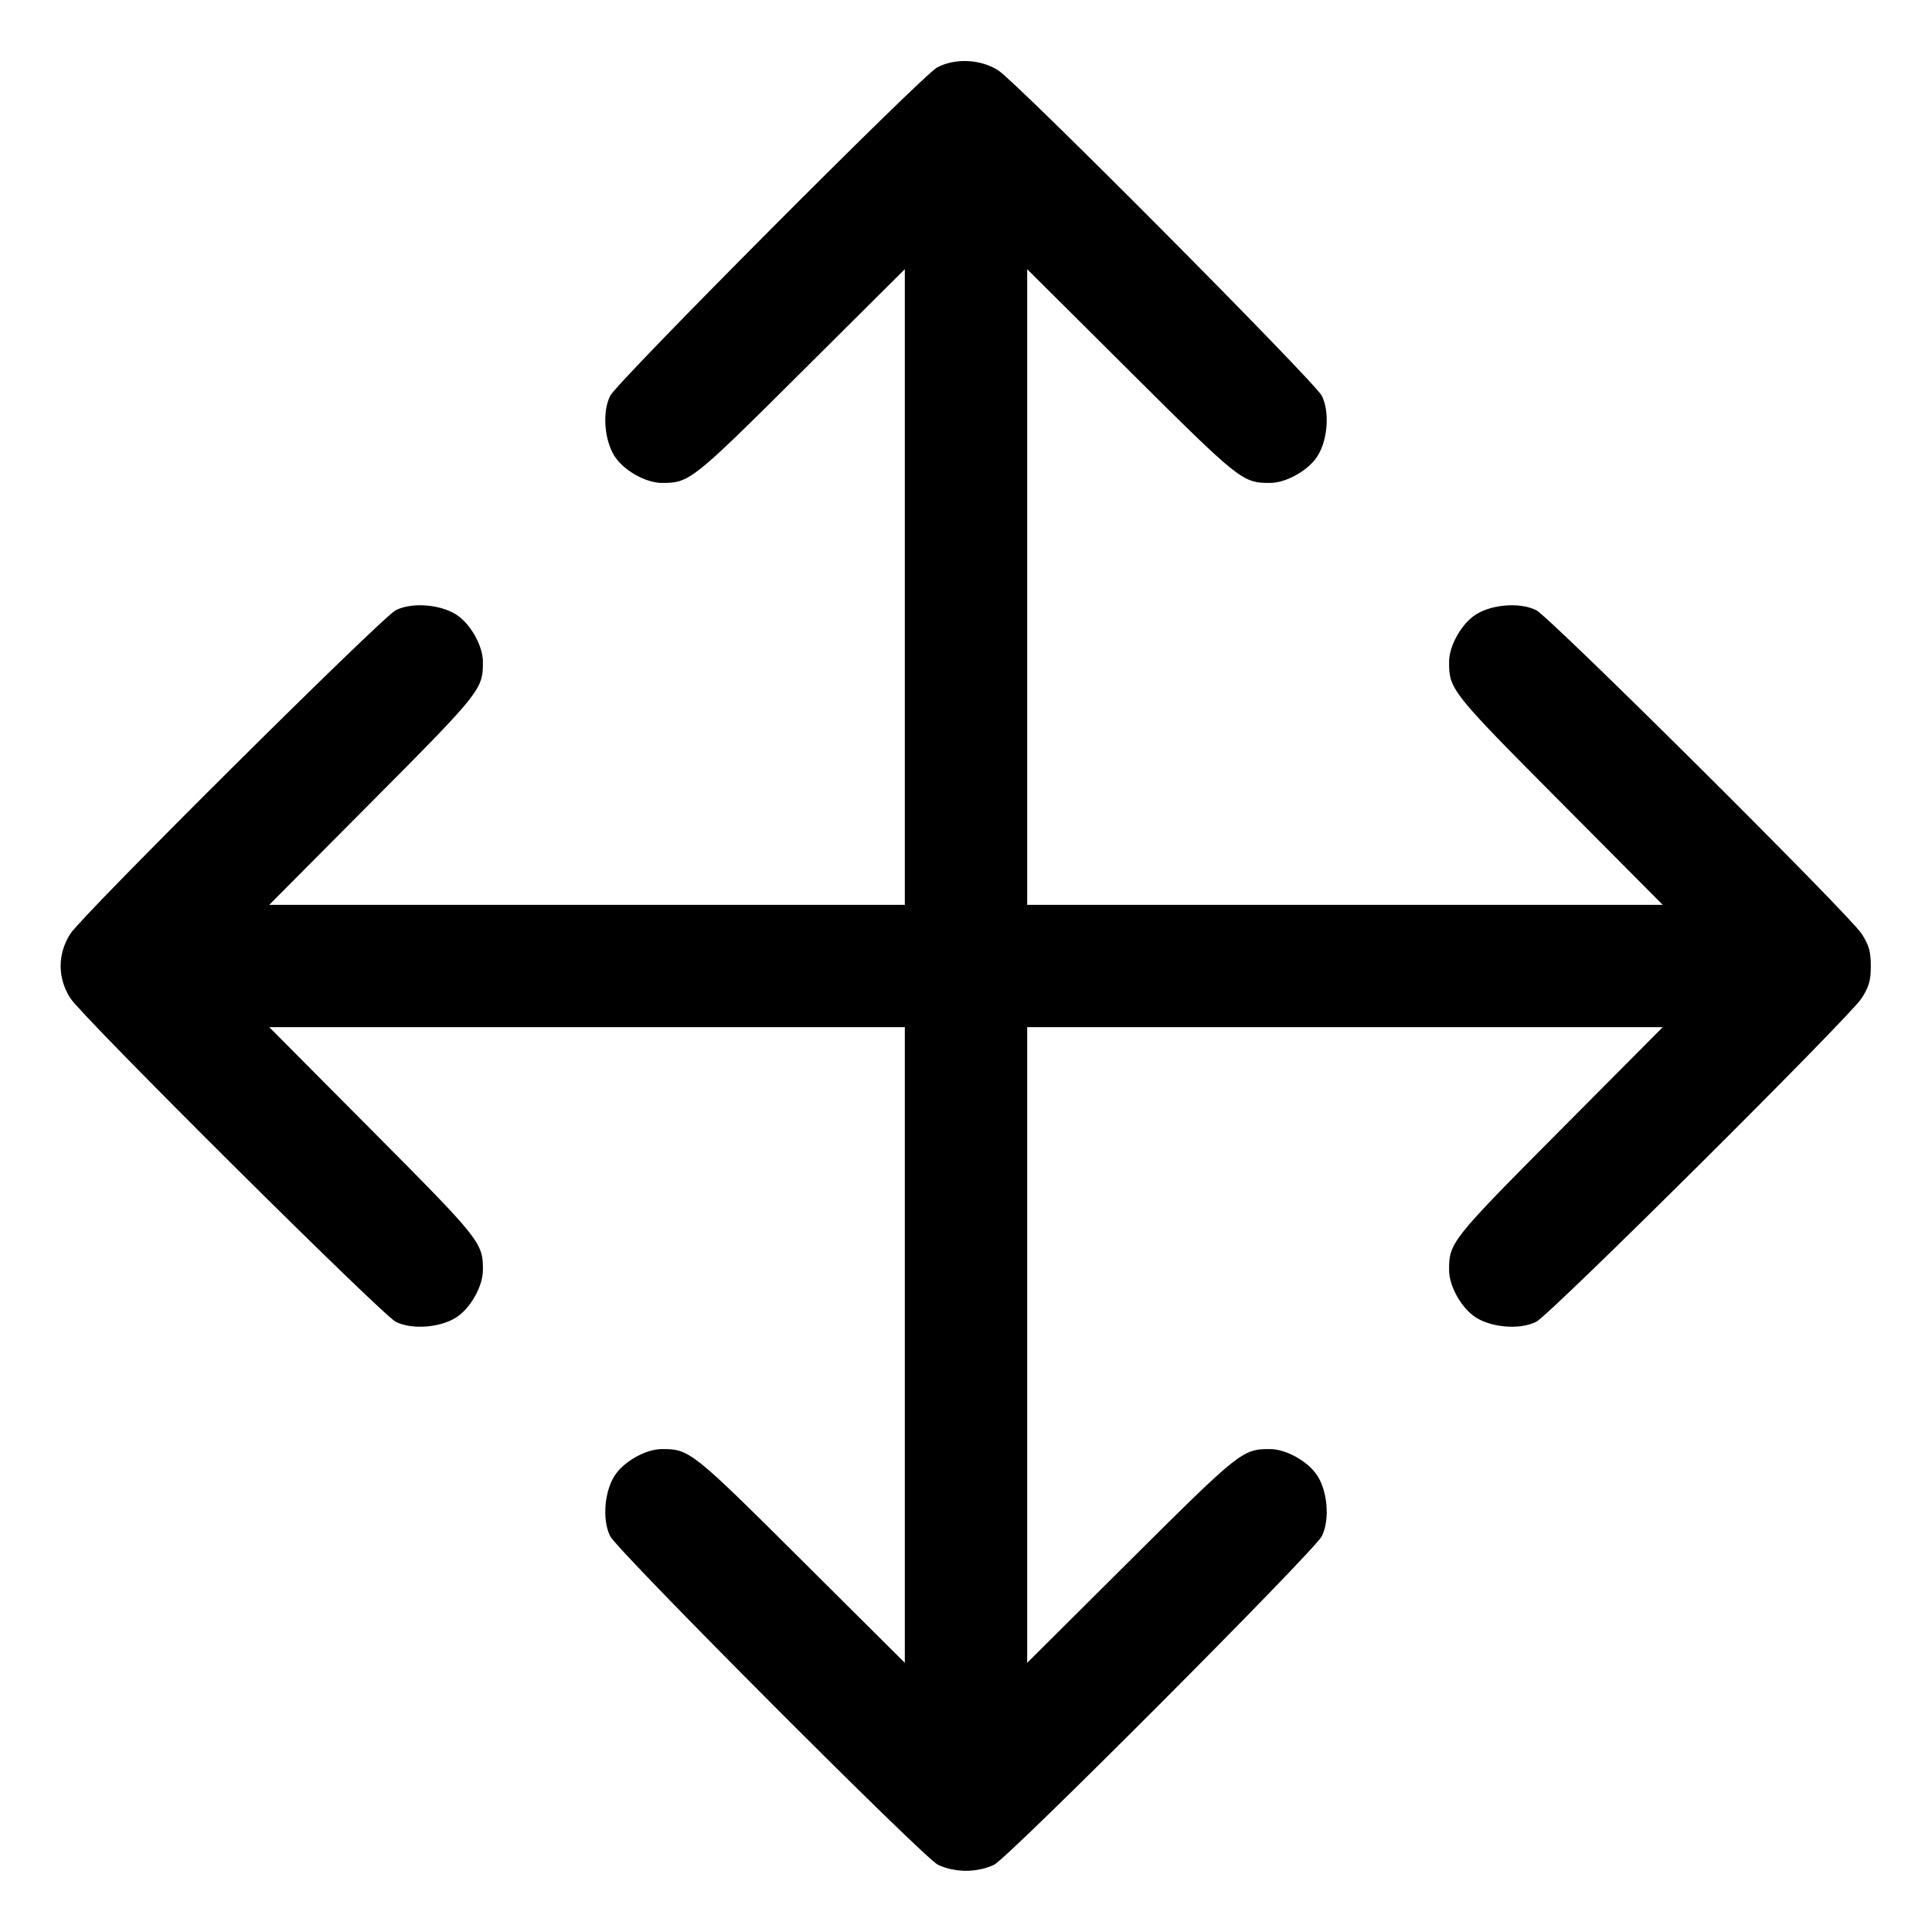<svg xmlns="http://www.w3.org/2000/svg" width="512" height="512" viewBox="0 0 512 512"><path d="M248.320 17.895 C 244.365 20.023,163.598 101.140,161.711 104.880 C 159.431 109.400,160.224 117.494,163.348 121.590 C 166.024 125.098,171.397 127.955,175.360 127.977 C 182.689 128.017,183.381 127.468,212.267 98.722 L 239.787 71.335 239.787 155.561 L 239.787 239.787 155.572 239.787 L 71.357 239.787 98.728 212.261 C 127.437 183.389,128.016 182.658,127.977 175.360 C 127.955 171.397,125.098 166.024,121.590 163.348 C 117.494 160.224,109.400 159.431,104.880 161.711 C 101.189 163.574,21.976 242.331,18.674 247.420 C 15.204 252.770,15.204 259.230,18.674 264.580 C 21.976 269.669,101.189 348.426,104.880 350.289 C 109.400 352.569,117.494 351.776,121.590 348.652 C 125.098 345.976,127.955 340.603,127.977 336.640 C 128.016 329.342,127.437 328.611,98.728 299.739 L 71.357 272.213 155.572 272.213 L 239.787 272.213 239.787 356.439 L 239.787 440.665 212.267 413.278 C 183.381 384.532,182.689 383.983,175.360 384.023 C 171.397 384.045,166.024 386.902,163.348 390.410 C 160.224 394.506,159.431 402.600,161.711 407.120 C 163.689 411.040,244.496 492.067,248.499 494.144 C 250.408 495.134,253.387 495.787,256.000 495.787 C 258.613 495.787,261.592 495.134,263.501 494.144 C 267.504 492.067,348.311 411.040,350.289 407.120 C 352.569 402.600,351.776 394.506,348.652 390.410 C 345.976 386.902,340.603 384.045,336.640 384.023 C 329.311 383.983,328.619 384.532,299.733 413.278 L 272.213 440.665 272.213 356.439 L 272.213 272.213 356.428 272.213 L 440.643 272.213 413.272 299.739 C 384.563 328.611,383.984 329.342,384.023 336.640 C 384.045 340.603,386.902 345.976,390.410 348.652 C 394.506 351.776,402.600 352.569,407.120 350.289 C 410.811 348.426,490.024 269.669,493.326 264.580 C 495.295 261.544,495.787 259.829,495.787 256.000 C 495.787 252.171,495.295 250.456,493.326 247.420 C 490.024 242.331,410.811 163.574,407.120 161.711 C 402.600 159.431,394.506 160.224,390.410 163.348 C 386.902 166.024,384.045 171.397,384.023 175.360 C 383.984 182.658,384.563 183.389,413.272 212.261 L 440.643 239.787 356.428 239.787 L 272.213 239.787 272.213 155.561 L 272.213 71.335 299.733 98.722 C 328.619 127.468,329.311 128.017,336.640 127.977 C 340.603 127.955,345.976 125.098,348.652 121.590 C 351.776 117.494,352.569 109.400,350.289 104.880 C 348.426 101.189,269.669 21.976,264.580 18.674 C 259.931 15.659,253.087 15.331,248.320 17.895 " stroke="none" fill="black" fill-rule="evenodd"></path></svg>